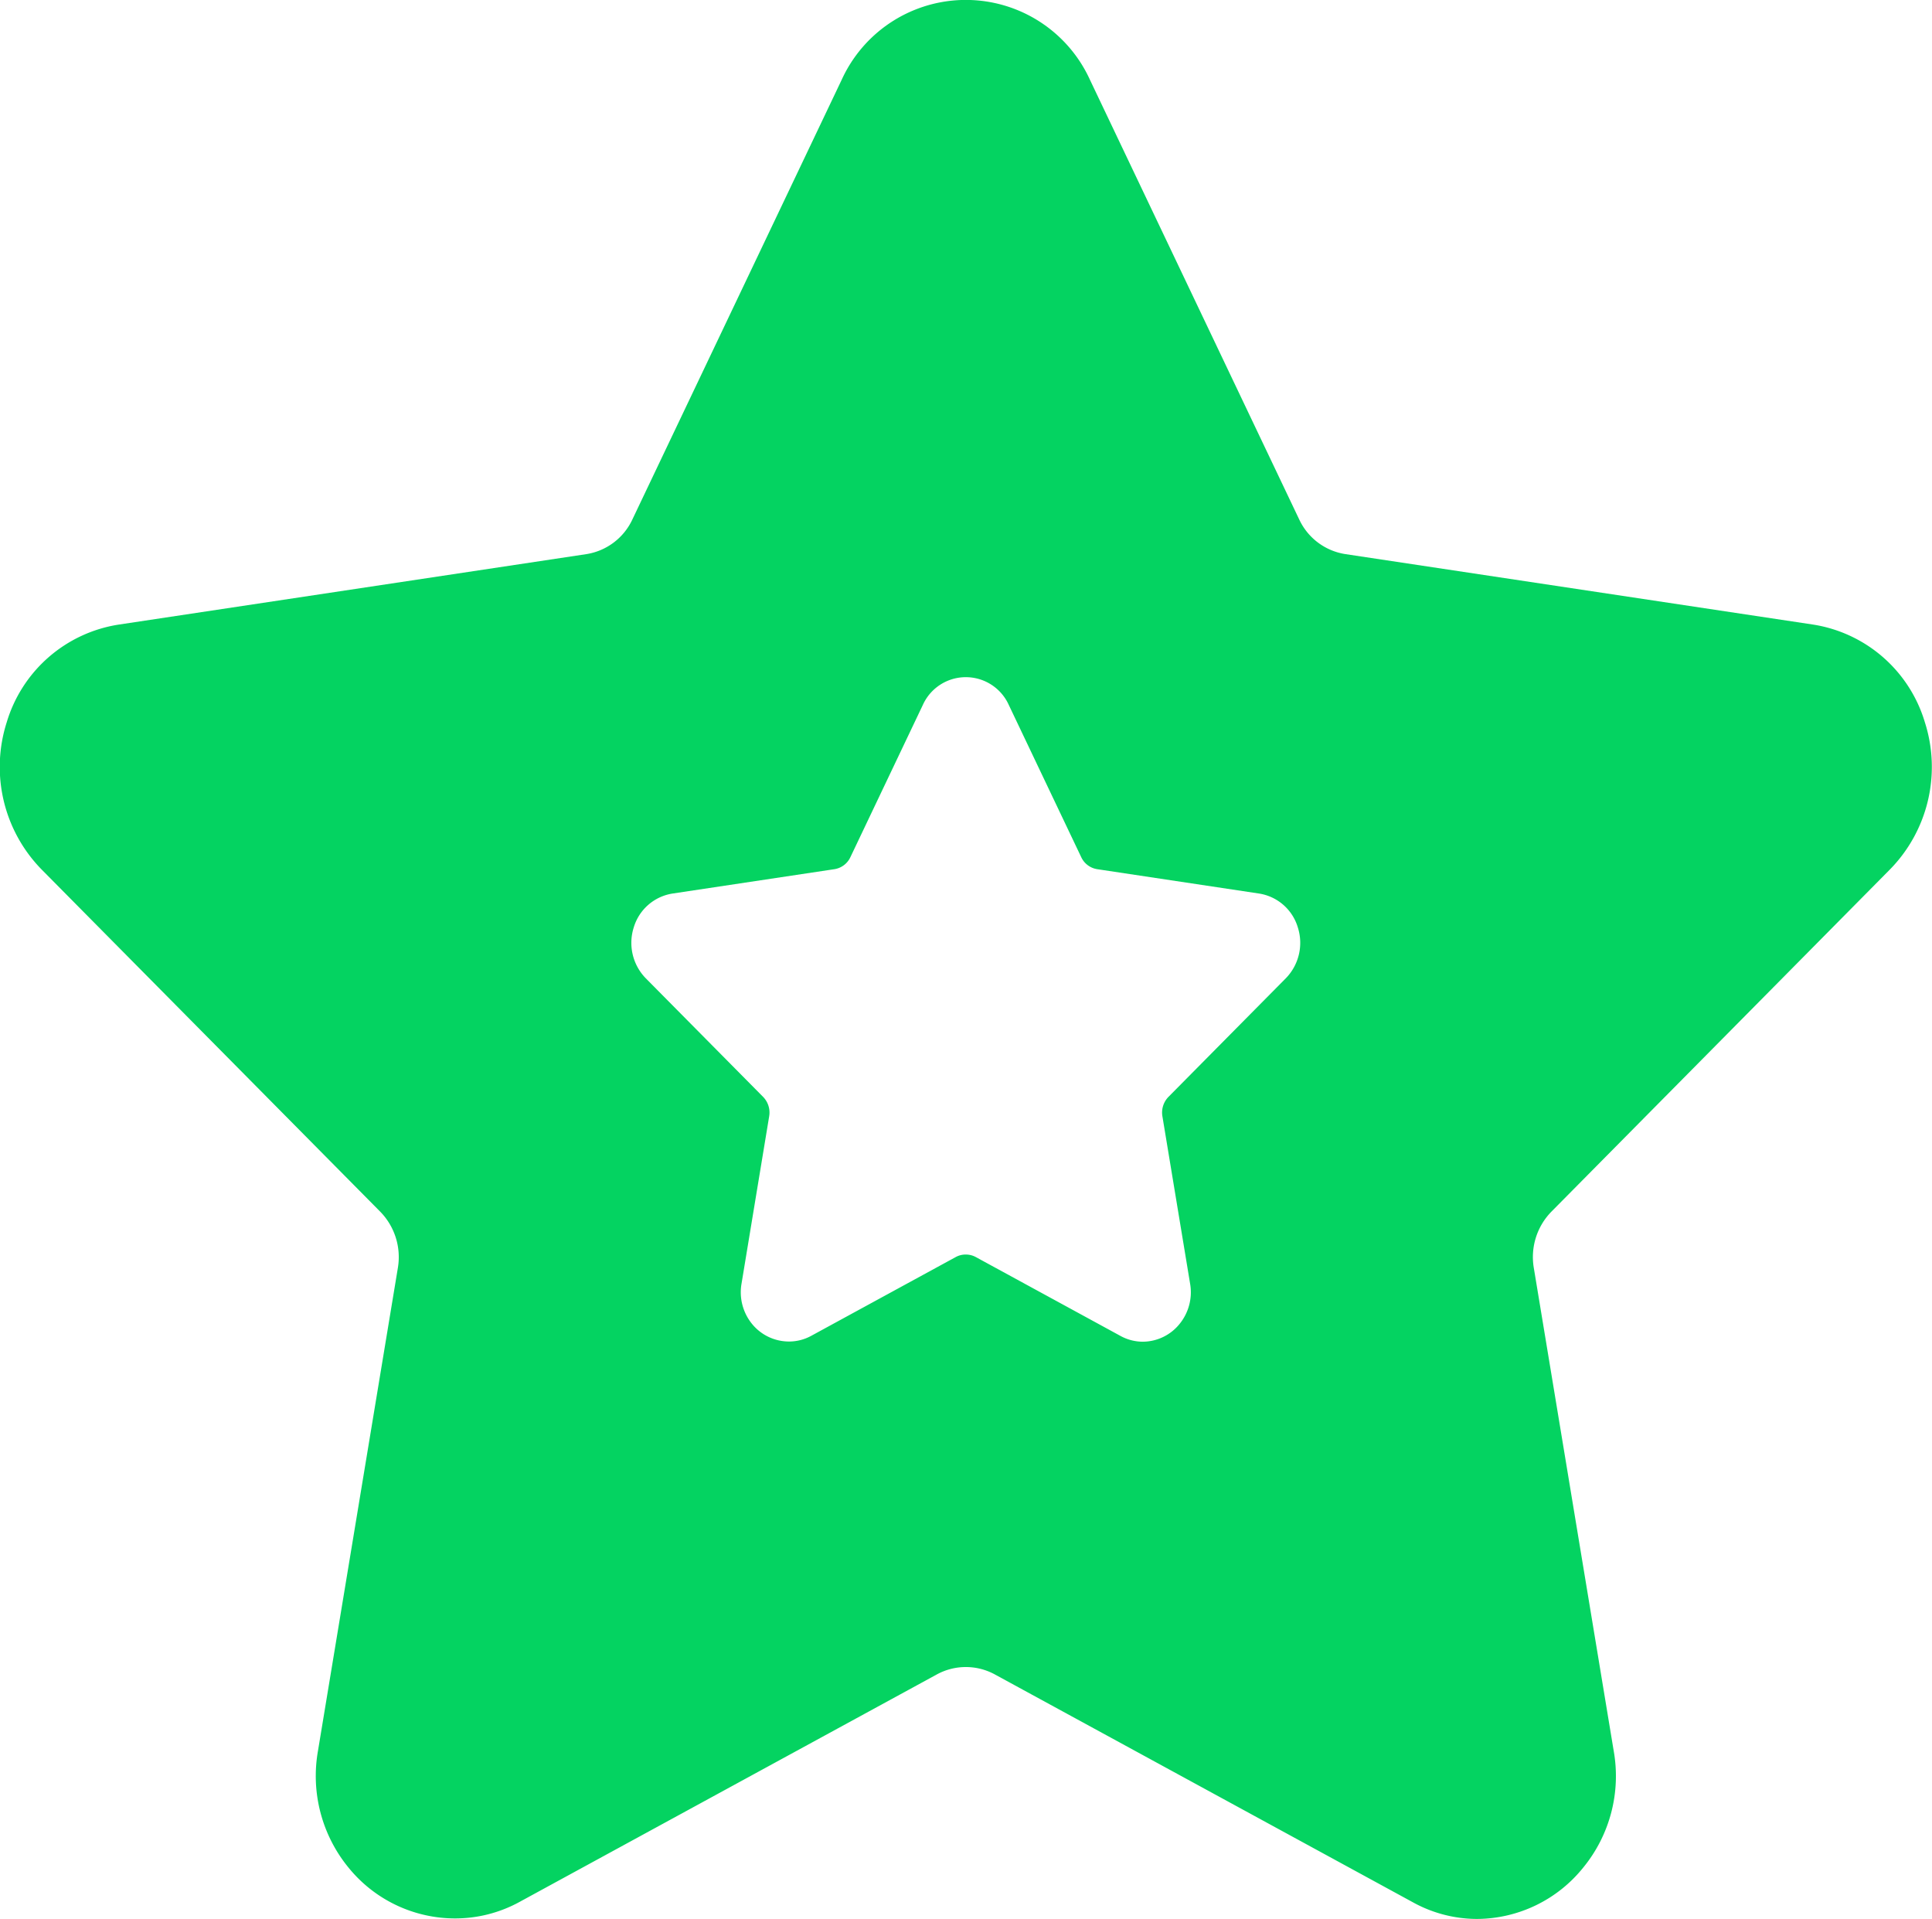 <svg xmlns="http://www.w3.org/2000/svg" width="40.987" height="40.708" viewBox="0 0 40.987 40.708"><defs><style>.a{fill:#04d361;}</style></defs><g transform="translate(-786.592 -417.2)"><path class="a" d="M1048.3,1482.737a2.82,2.82,0,0,1-1.367-.355l-8.877-4.838a1.287,1.287,0,0,0-1.208,0l-8.875,4.838a2.838,2.838,0,0,1-1.353.344,2.912,2.912,0,0,1-2.27-1.085,3.066,3.066,0,0,1-.642-2.471l1.695-10.246a1.378,1.378,0,0,0-.375-1.191l-7.181-7.256a3.109,3.109,0,0,1-.743-3.123,2.953,2.953,0,0,1,2.374-2.074l9.923-1.495a1.3,1.3,0,0,0,.977-.736l4.438-9.322a2.894,2.894,0,0,1,5.271,0l4.437,9.321a1.3,1.3,0,0,0,.977.736l9.924,1.495a2.952,2.952,0,0,1,2.373,2.074,3.106,3.106,0,0,1-.743,3.123l-7.18,7.257a1.376,1.376,0,0,0-.374,1.191l1.695,10.246a3.062,3.062,0,0,1-.641,2.471A2.908,2.908,0,0,1,1048.3,1482.737Zm-10.848-14.094a.44.44,0,0,1,.209.052l3.073,1.675a.985.985,0,0,0,.473.122,1.009,1.009,0,0,0,.781-.379,1.063,1.063,0,0,0,.221-.856l-.587-3.547a.476.476,0,0,1,.13-.413l2.486-2.512a1.076,1.076,0,0,0,.257-1.082,1.022,1.022,0,0,0-.822-.718l-3.435-.517a.45.45,0,0,1-.338-.255l-1.536-3.227a1,1,0,0,0-1.825,0l-1.536,3.227a.45.45,0,0,1-.338.255l-3.436.517a1.024,1.024,0,0,0-.822.718,1.077,1.077,0,0,0,.257,1.082l2.486,2.512a.476.476,0,0,1,.13.413l-.586,3.547a1.063,1.063,0,0,0,.221.856,1.011,1.011,0,0,0,.786.375.98.98,0,0,0,.468-.119l3.073-1.675A.432.432,0,0,1,1037.455,1468.643Z" transform="translate(-230.37 -1024.83)"/></g></svg>
